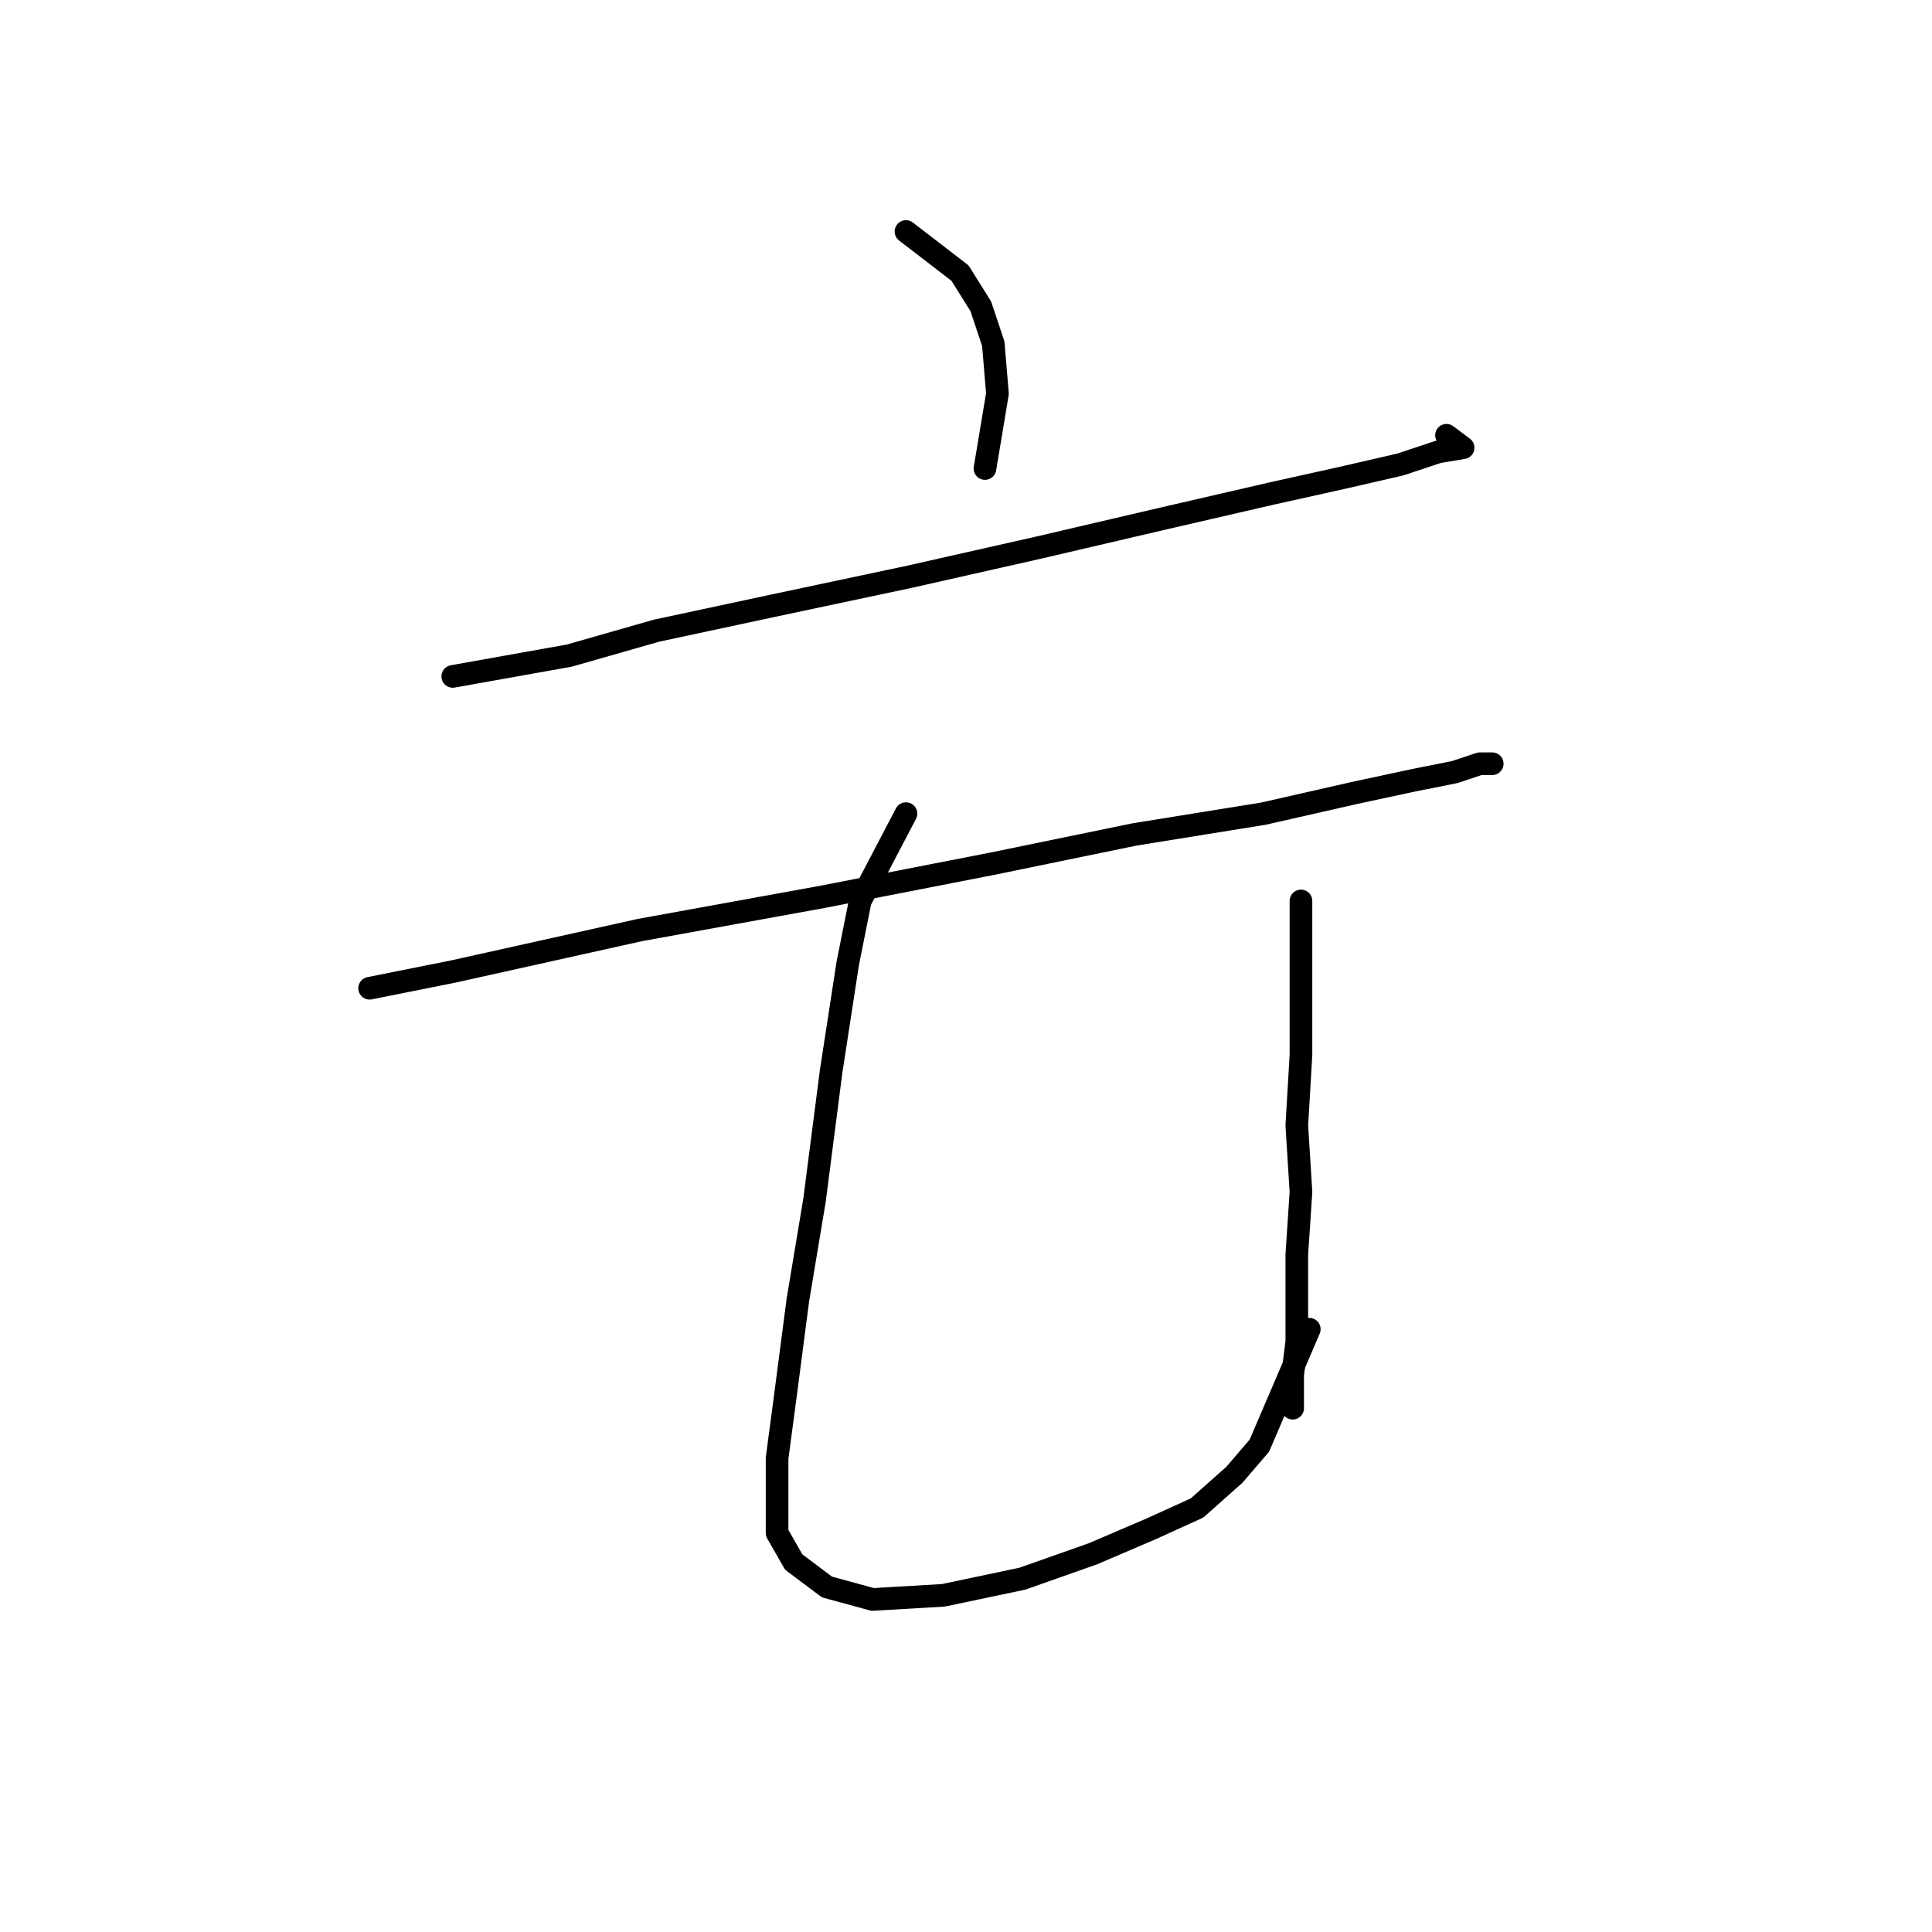 <?xml version="1.0" standalone="no"?>
    <svg width="256" height="256" xmlns="http://www.w3.org/2000/svg" version="1.1">
    <polyline stroke="black" stroke-width="3" stroke-linecap="round" fill="transparent" stroke-linejoin="round" points="120.046 30.678 127.208 36.188 129.963 40.595 131.616 45.554 132.167 52.165 130.514 62.082 130.514 62.082 " />
        <polyline stroke="black" stroke-width="3" stroke-linecap="round" fill="transparent" stroke-linejoin="round" points="59.994 89.629 75.42 86.874 86.99 83.569 102.416 80.263 120.597 76.406 137.676 72.55 154.204 68.693 168.529 65.388 178.445 63.184 185.608 61.531 190.566 59.878 193.872 59.327 193.872 59.327 191.668 57.675 191.668 57.675 " />
        <polyline stroke="black" stroke-width="3" stroke-linecap="round" fill="transparent" stroke-linejoin="round" points="48.975 130.949 59.994 128.746 69.91 126.542 84.786 123.236 109.027 118.829 131.616 114.421 150.348 110.565 167.427 107.81 179.547 105.055 187.26 103.402 192.77 102.301 196.076 101.199 197.728 101.199 197.728 101.199 " />
        <polyline stroke="black" stroke-width="3" stroke-linecap="round" fill="transparent" stroke-linejoin="round" points="120.046 107.81 113.986 119.38 112.333 127.644 110.129 141.968 107.925 159.047 105.721 172.27 104.069 184.942 102.967 193.206 102.967 198.715 102.967 203.123 105.171 206.979 109.578 210.285 115.638 211.938 125.004 211.387 135.472 209.183 144.838 205.877 152.551 202.572 158.612 199.817 163.57 195.409 166.876 191.553 173.487 176.127 173.487 176.127 " />
        <polyline stroke="black" stroke-width="3" stroke-linecap="round" fill="transparent" stroke-linejoin="round" points="172.385 119.38 172.385 132.051 172.385 139.764 171.834 149.13 172.385 157.946 171.834 166.21 171.834 172.27 171.834 177.779 171.283 182.187 171.283 186.594 171.283 186.594 " />
        </svg>